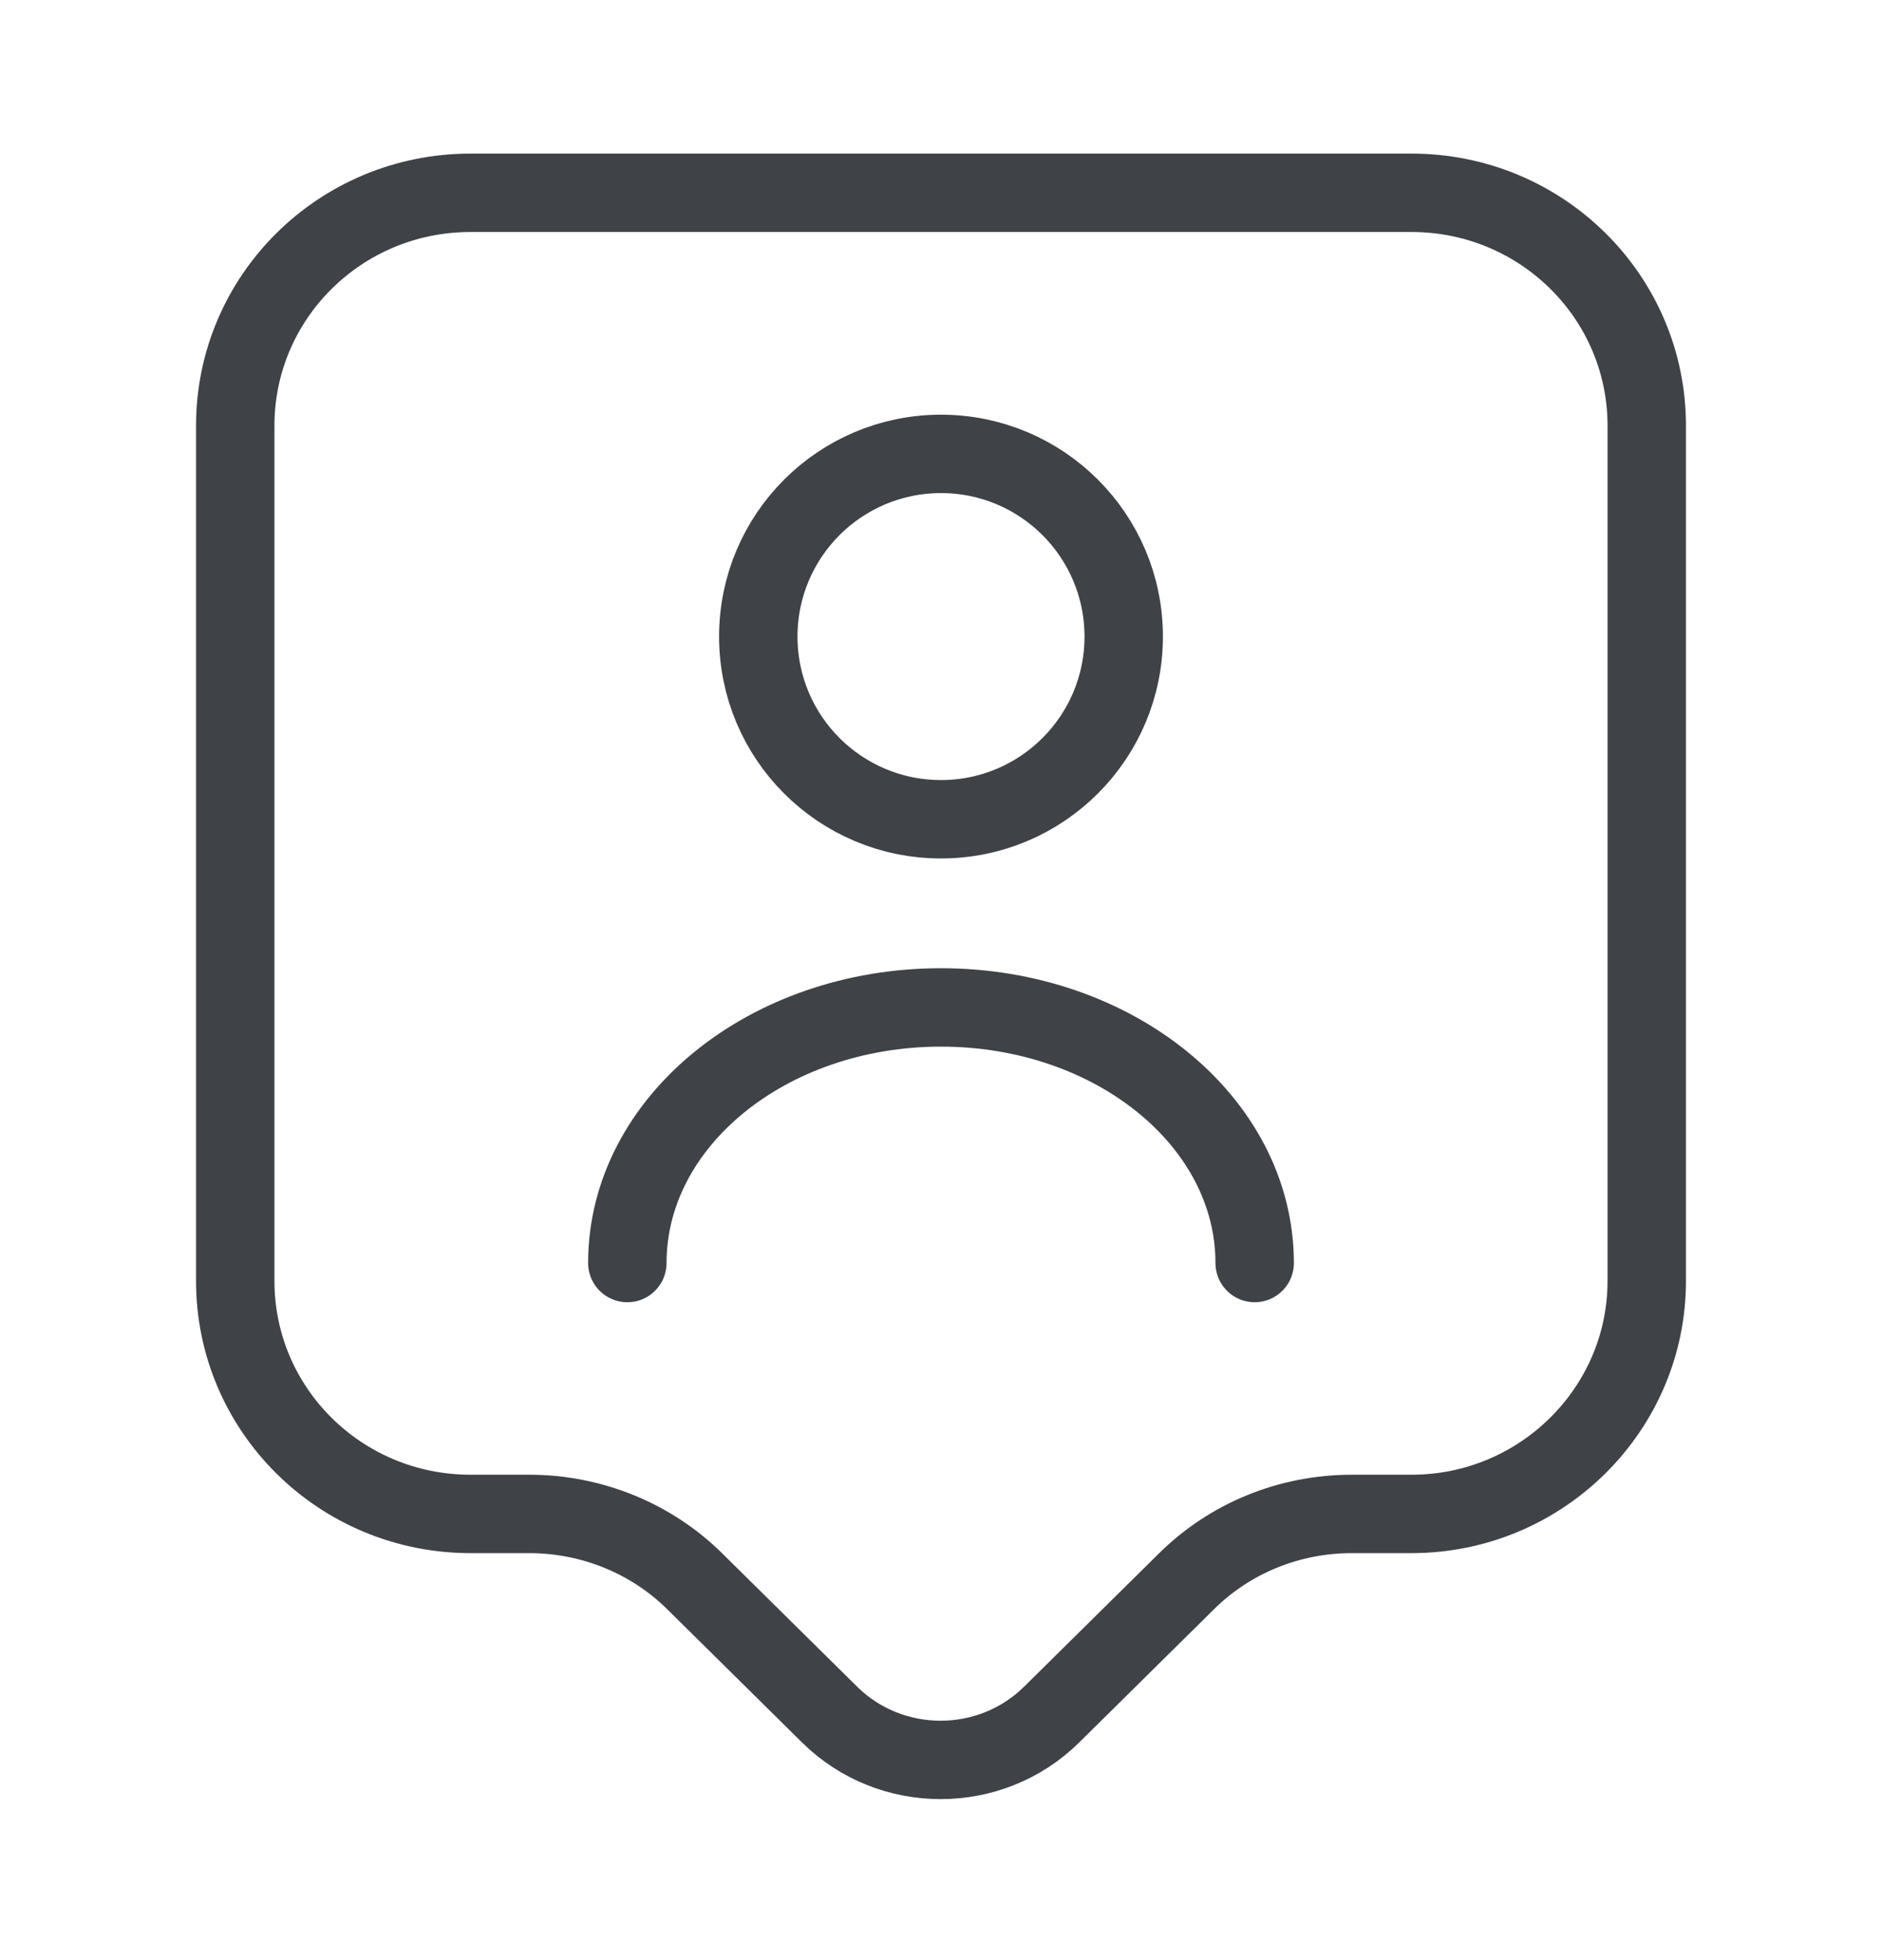 <svg xmlns="http://www.w3.org/2000/svg" width="24" height="25" viewBox="0 0 24 25" fill="none">
  <path d="M18 19.309H17.24C16.44 19.309 15.68 19.619 15.12 20.179L13.41 21.869C12.63 22.639 11.36 22.639 10.58 21.869L8.87 20.179C8.31 19.619 7.54 19.309 6.75 19.309H6C4.34 19.309 3 17.979 3 16.339V5.429C3 3.789 4.34 2.459 6 2.459H18C19.66 2.459 21 3.789 21 5.429V16.339C21 17.969 19.66 19.309 18 19.309Z" stroke="#3F4247" stroke-miterlimit="10" stroke-linecap="round" stroke-linejoin="round"/>
  <path d="M12 10.449C13.287 10.449 14.33 9.406 14.33 8.119C14.33 6.832 13.287 5.789 12 5.789C10.713 5.789 9.67 6.832 9.67 8.119C9.67 9.406 10.713 10.449 12 10.449Z" stroke="#3F4247" stroke-linecap="round" stroke-linejoin="round"/>
  <path d="M16 16.109C16 14.309 14.21 12.849 12 12.849C9.79 12.849 8 14.309 8 16.109" stroke="#3F4247" stroke-linecap="round" stroke-linejoin="round"/>
</svg>